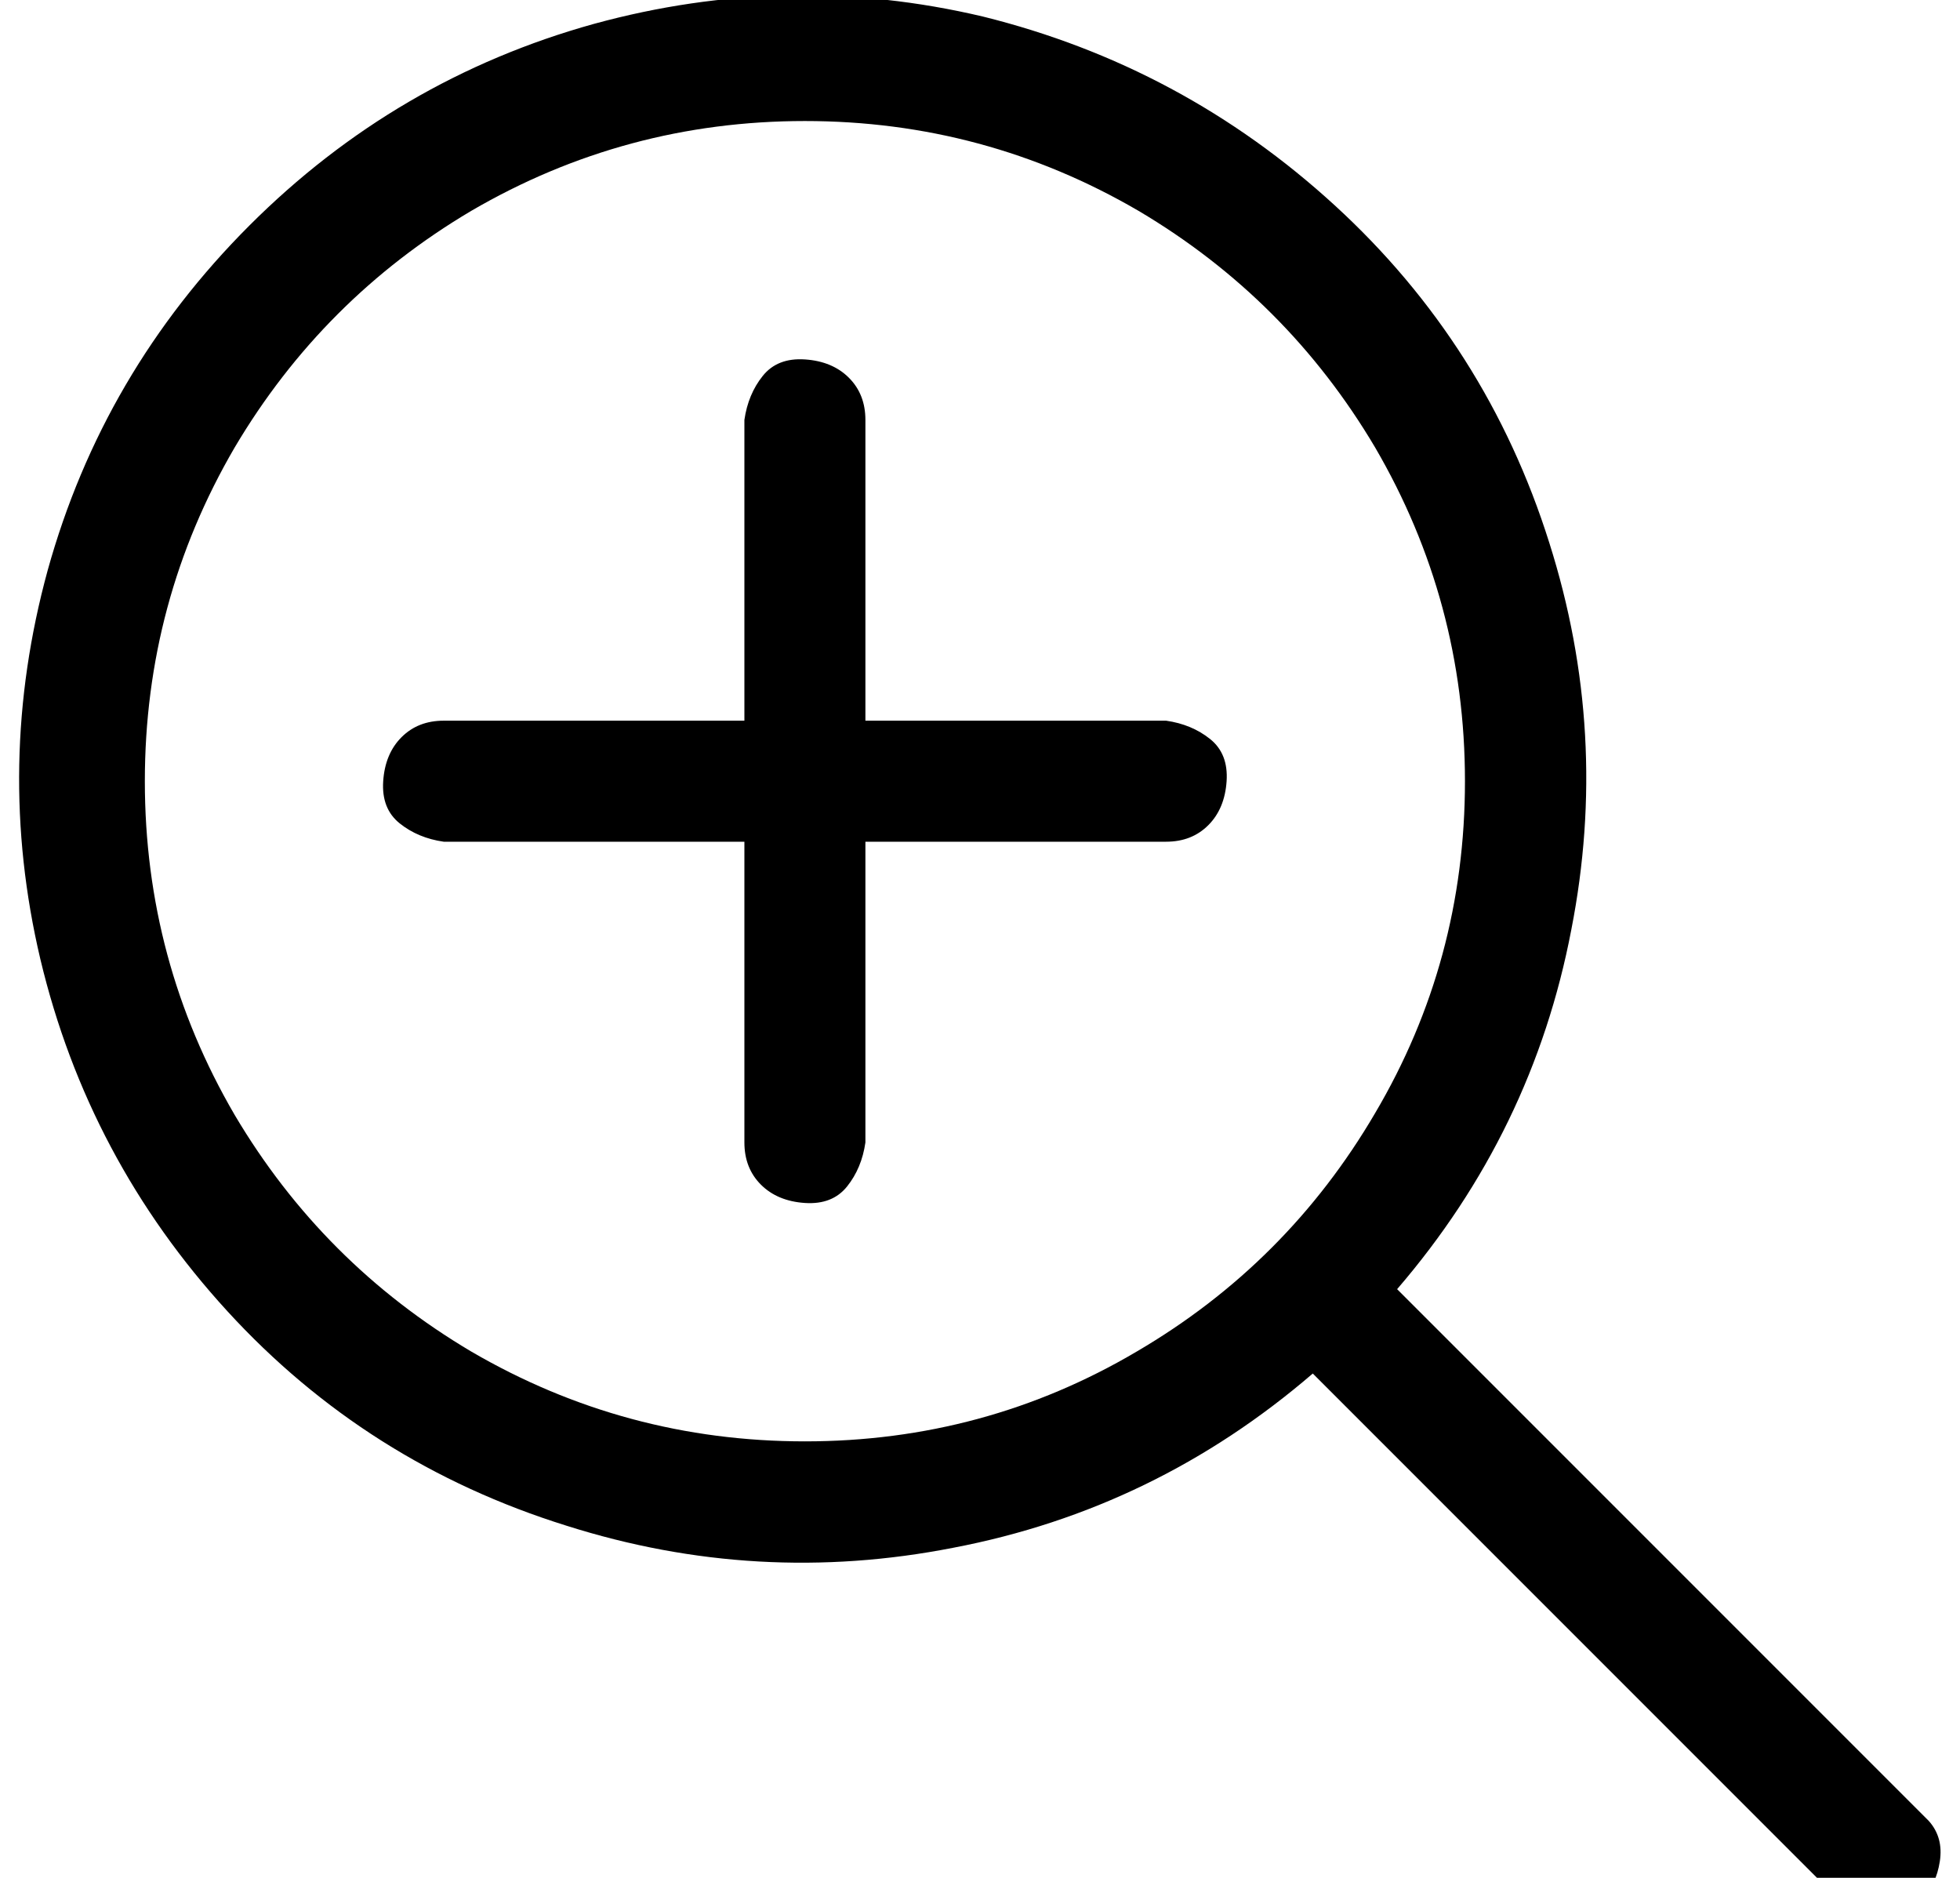<?xml version="1.0" standalone="no"?>
<!DOCTYPE svg PUBLIC "-//W3C//DTD SVG 1.1//EN" "http://www.w3.org/Graphics/SVG/1.1/DTD/svg11.dtd" >
<svg xmlns="http://www.w3.org/2000/svg" xmlns:xlink="http://www.w3.org/1999/xlink" version="1.1" viewBox="-13 0 1069 1024">
   <path fill="currentColor"
d="M623 393h-164v-164q0 -14 -9 -23t-24 -10t-23 9t-10 24v164h-164q-14 0 -23 9t-10 24t9 23t24 10h164v164q0 14 9 23t24 10t23 -9t10 -24v-164h164q14 0 23 -9t10 -24t-9 -23t-24 -10zM1039 993l-290 -290q74 -86 95 -196q21 -107 -12 -211q-34 -108 -117 -184t-192 -103
q-106 -25 -212 4q-108 30 -188 110t-110 188q-29 106 -4 212q26 109 102 192t185 117q104 33 211 12q110 -21 196 -95l290 290q10 7 22 6t20 -9t10 -21t-6 -22zM426 786q-98 0 -182 -49q-81 -48 -129 -129q-49 -84 -49 -182t49 -182q48 -81 129 -129q84 -49 182 -49t182 49
q81 48 129 129q49 84 49 182t-49 181q-48 82 -130 130q-83 49 -181 49z" />
</svg>
